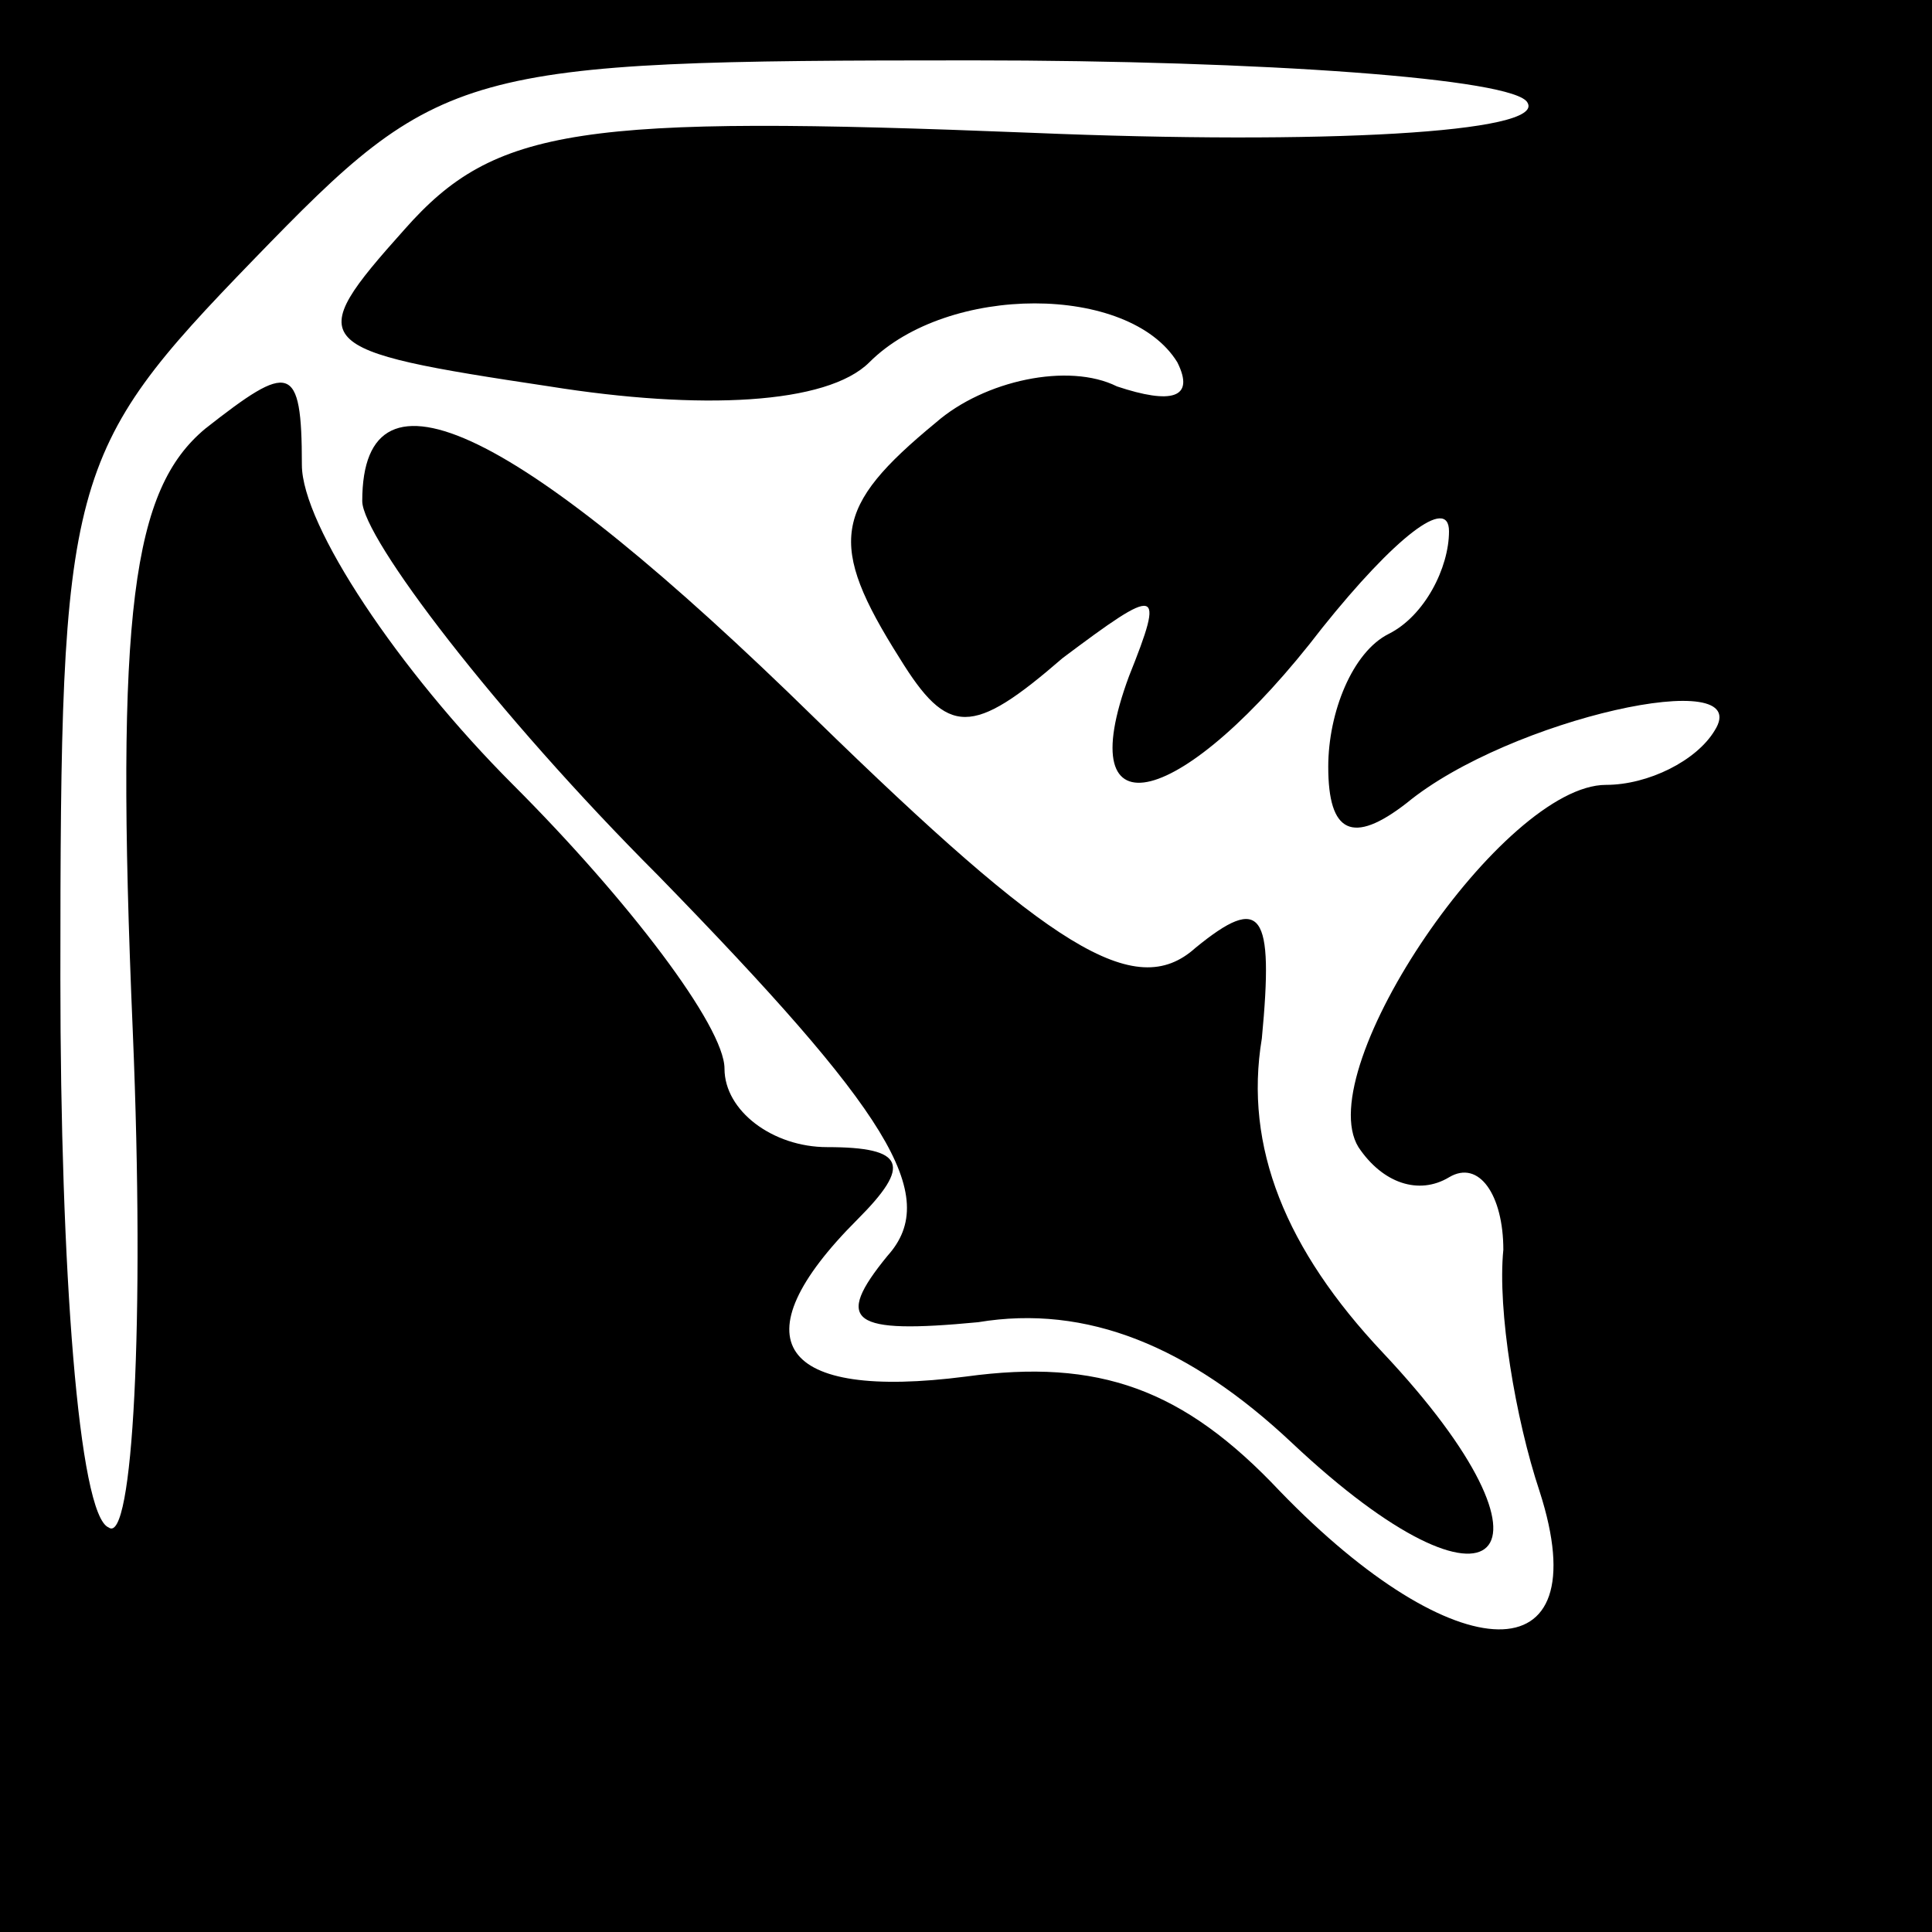 <?xml version="1.0" standalone="no"?>
<!DOCTYPE svg PUBLIC "-//W3C//DTD SVG 20010904//EN"
 "http://www.w3.org/TR/2001/REC-SVG-20010904/DTD/svg10.dtd">
<svg version="1.0" xmlns="http://www.w3.org/2000/svg"
 width="32pt" height="32pt" viewBox="0 0 32 32"
 preserveAspectRatio="xMidYMid meet">
<rect x="0" y="0" width="32" height="32" fill="#808080" stroke="none"/>
<g transform="translate(0,32) scale(0.1,-0.1)"
fill="#000000" stroke="none">
<path fill="#000000" stroke="none" d="M0 160 l0 -160 160 0 160 0 0 160 0
160 -160 0 -160 0 0 -160z"/>
<path fill="#ffffff" stroke="none" d="M253 303 c3 -5 -34 -7 -82 -5 -75 3
-89 1 -104 -16 -17 -19 -16 -20 24 -26 25 -4 46 -3 53 4 13 13 43 13 51 0 3
-6 -1 -7 -10 -4 -8 4 -22 1 -30 -6 -17 -14 -18 -20 -6 -39 8 -13 12 -13 27 0
16 12 17 12 11 -3 -10 -27 9 -22 32 8 12 15 21 22 21 16 0 -6 -4 -14 -10 -17
-6 -3 -10 -13 -10 -22 0 -11 4 -13 13 -6 17 14 58 23 51 12 -3 -5 -11 -9 -18
-9 -17 0 -49 -47 -41 -60 4 -6 10 -8 15 -5 5 3 9 -3 9 -12 -1 -10 2 -28 6 -40
10 -31 -14 -30 -43 0 -16 17 -30 22 -52 19 -31 -4 -38 6 -18 26 9 9 8 12 -5
12 -9 0 -17 6 -17 13 0 7 -16 28 -35 47 -19 19 -35 43 -35 53 0 17 -2 17 -16
6 -12 -10 -15 -30 -12 -100 2 -48 0 -85 -4 -82 -5 2 -8 43 -8 91 0 83 1 87 32
119 31 32 34 33 119 33 48 0 90 -3 92 -7z"/>
<path fill="#000000" stroke="none" d="M60 237 c0 -6 22 -35 49 -62 38 -39 47
-53 38 -63 -9 -11 -6 -13 15 -11 18 3 35 -4 52 -20 34 -32 47 -19 15 15 -16
17 -23 34 -20 52 2 21 0 24 -11 15 -10 -9 -24 0 -63 38 -49 48 -75 61 -75 36z"/>
</g>
</svg>
